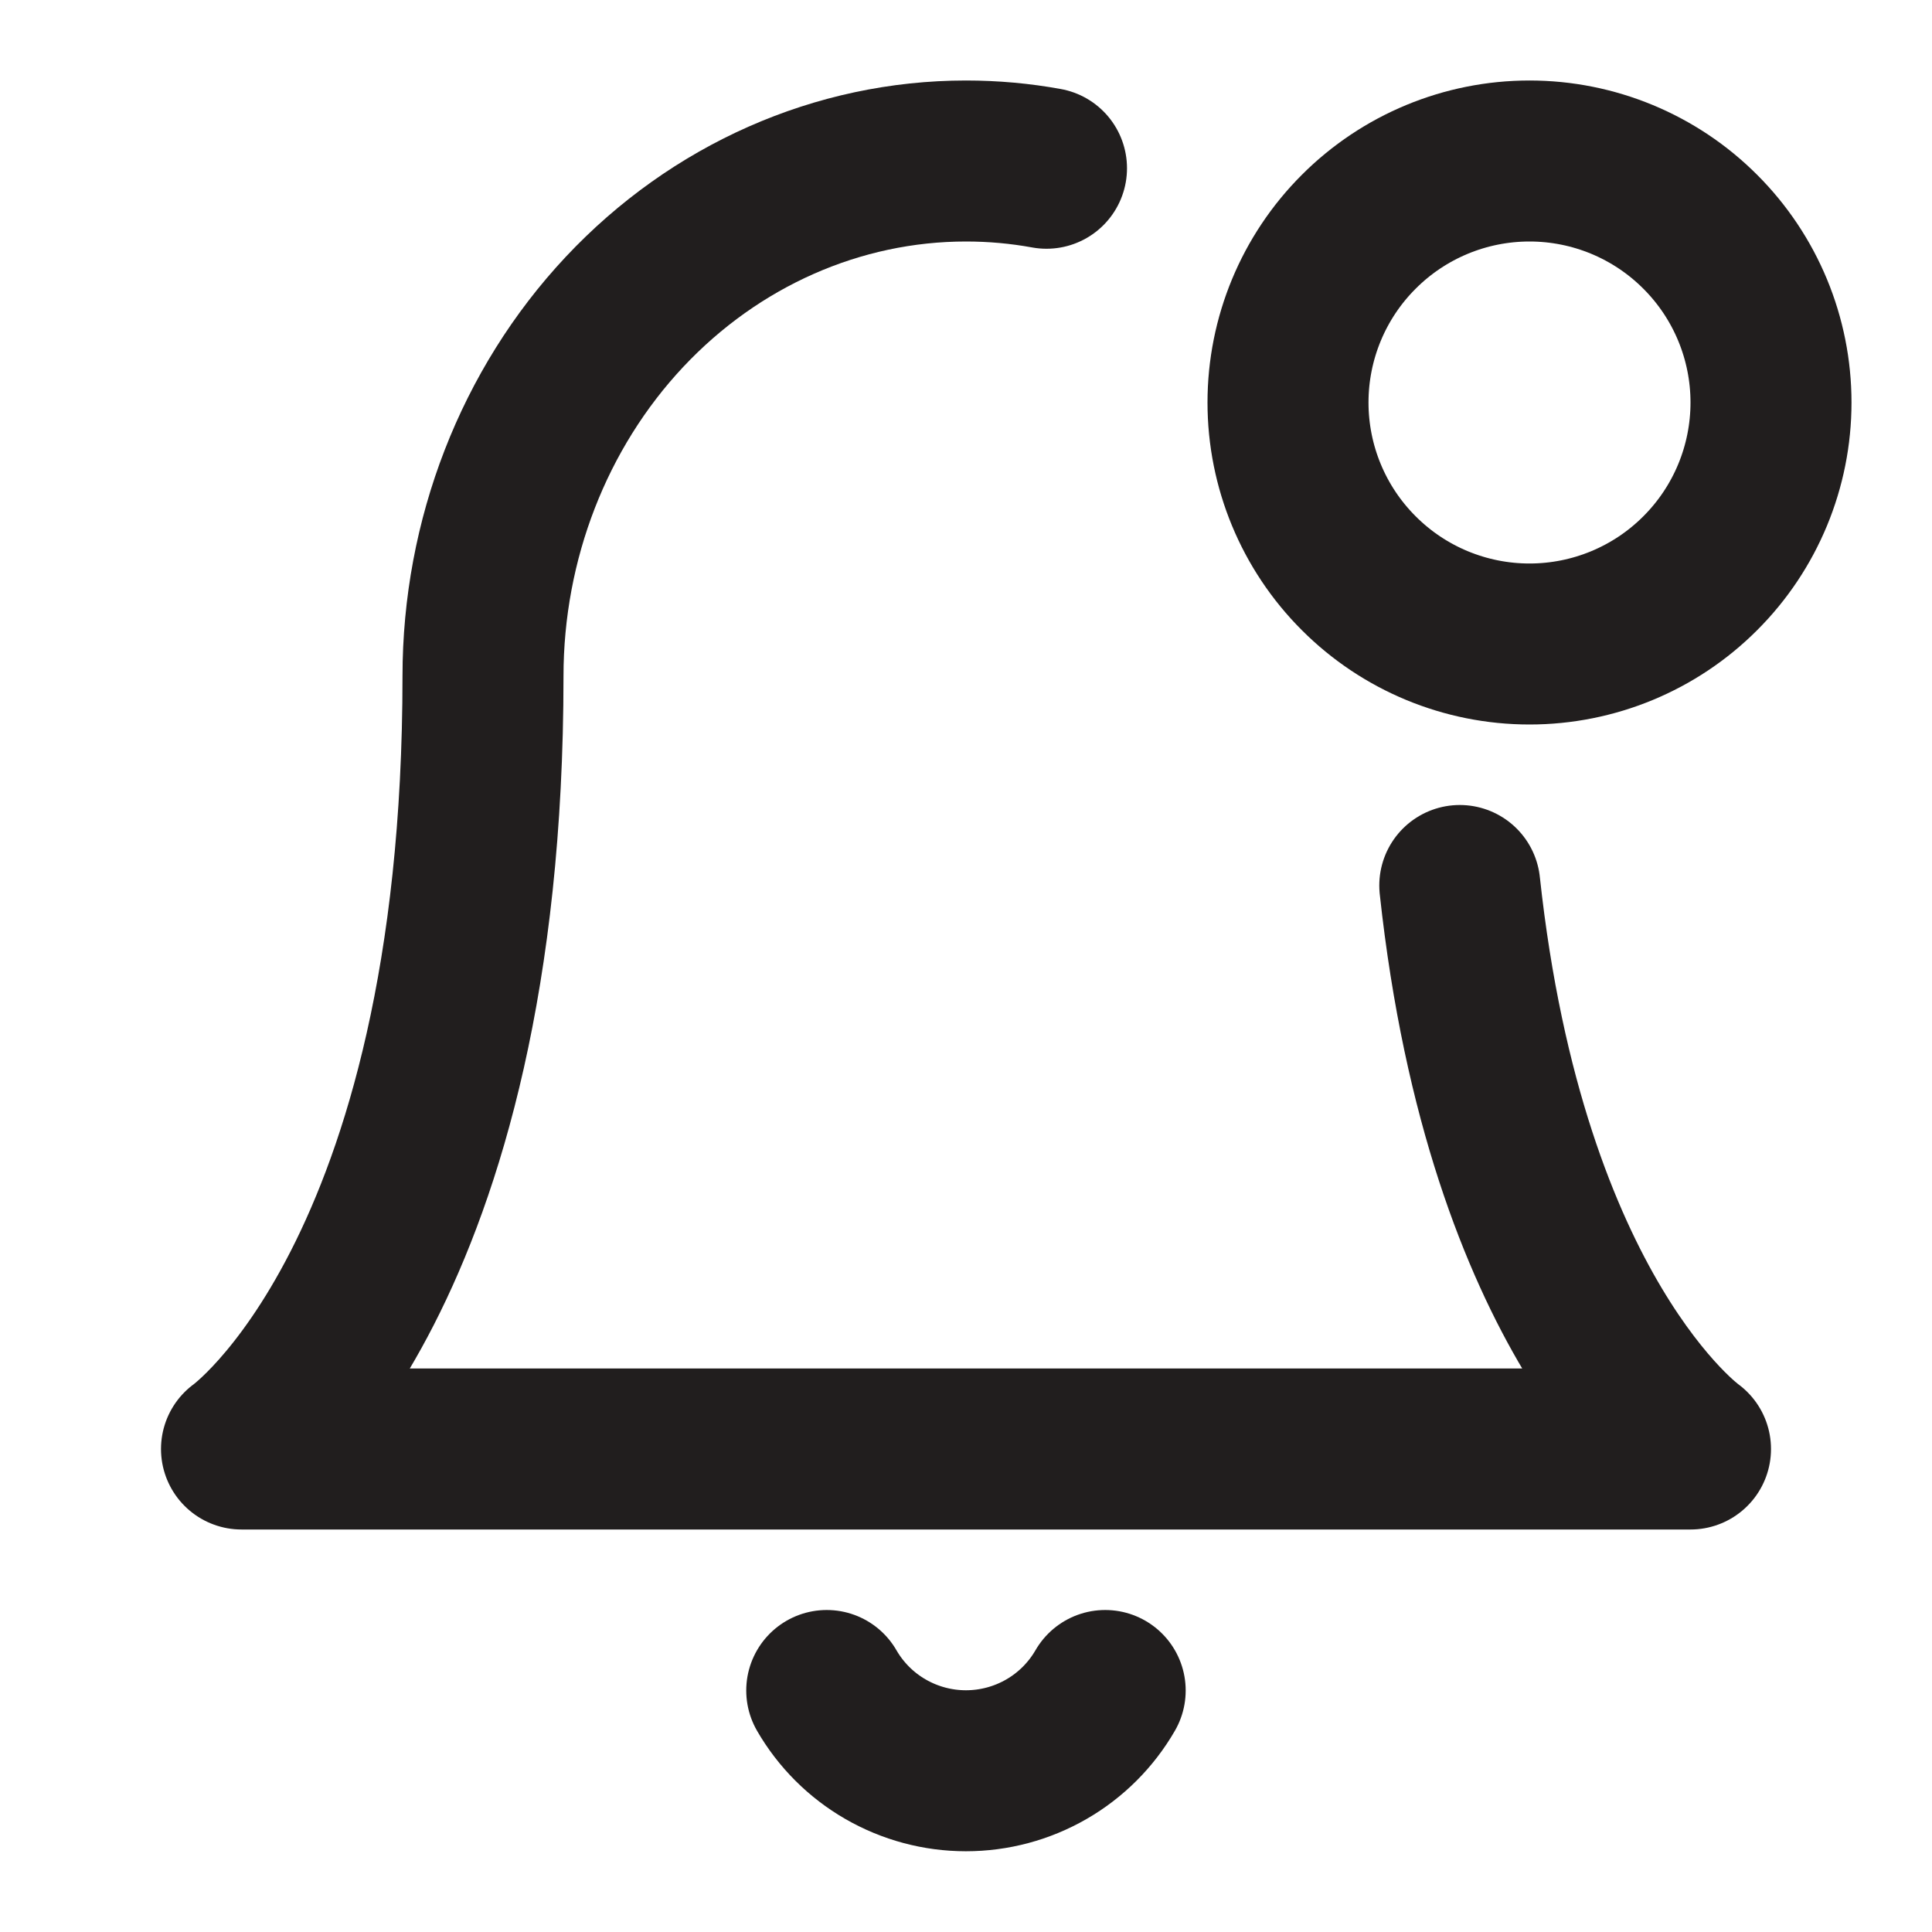 <svg width="24" height="24" viewBox="0 0 24 24" fill="none" xmlns="http://www.w3.org/2000/svg">
<path d="M18.134 11C18.715 16.375 21 18 21 18H3C3 18 6 15.867 6 8.4C6 6.703 6.632 5.075 7.757 3.875C8.883 2.675 10.41 2 12 2C12.337 2 12.672 2.03 13 2.09" stroke="#211E1E" stroke-width="2" stroke-linecap="round" stroke-linejoin="round"/>
<path d="M19 8C19.796 8 20.559 7.684 21.121 7.121C21.684 6.559 22 5.796 22 5C22 4.204 21.684 3.441 21.121 2.879C20.559 2.316 19.796 2 19 2C18.204 2 17.441 2.316 16.879 2.879C16.316 3.441 16 4.204 16 5C16 5.796 16.316 6.559 16.879 7.121C17.441 7.684 18.204 8 19 8Z" stroke="#211E1E" stroke-width="2" stroke-linecap="round" stroke-linejoin="round"/>
<path d="M13.729 21C13.554 21.303 13.302 21.555 12.998 21.73C12.694 21.905 12.35 21.997 11.999 21.997C11.649 21.997 11.305 21.905 11.001 21.73C10.697 21.555 10.445 21.303 10.27 21" stroke="#211E1E" stroke-width="2" stroke-linecap="round" stroke-linejoin="round"/>
</svg>

